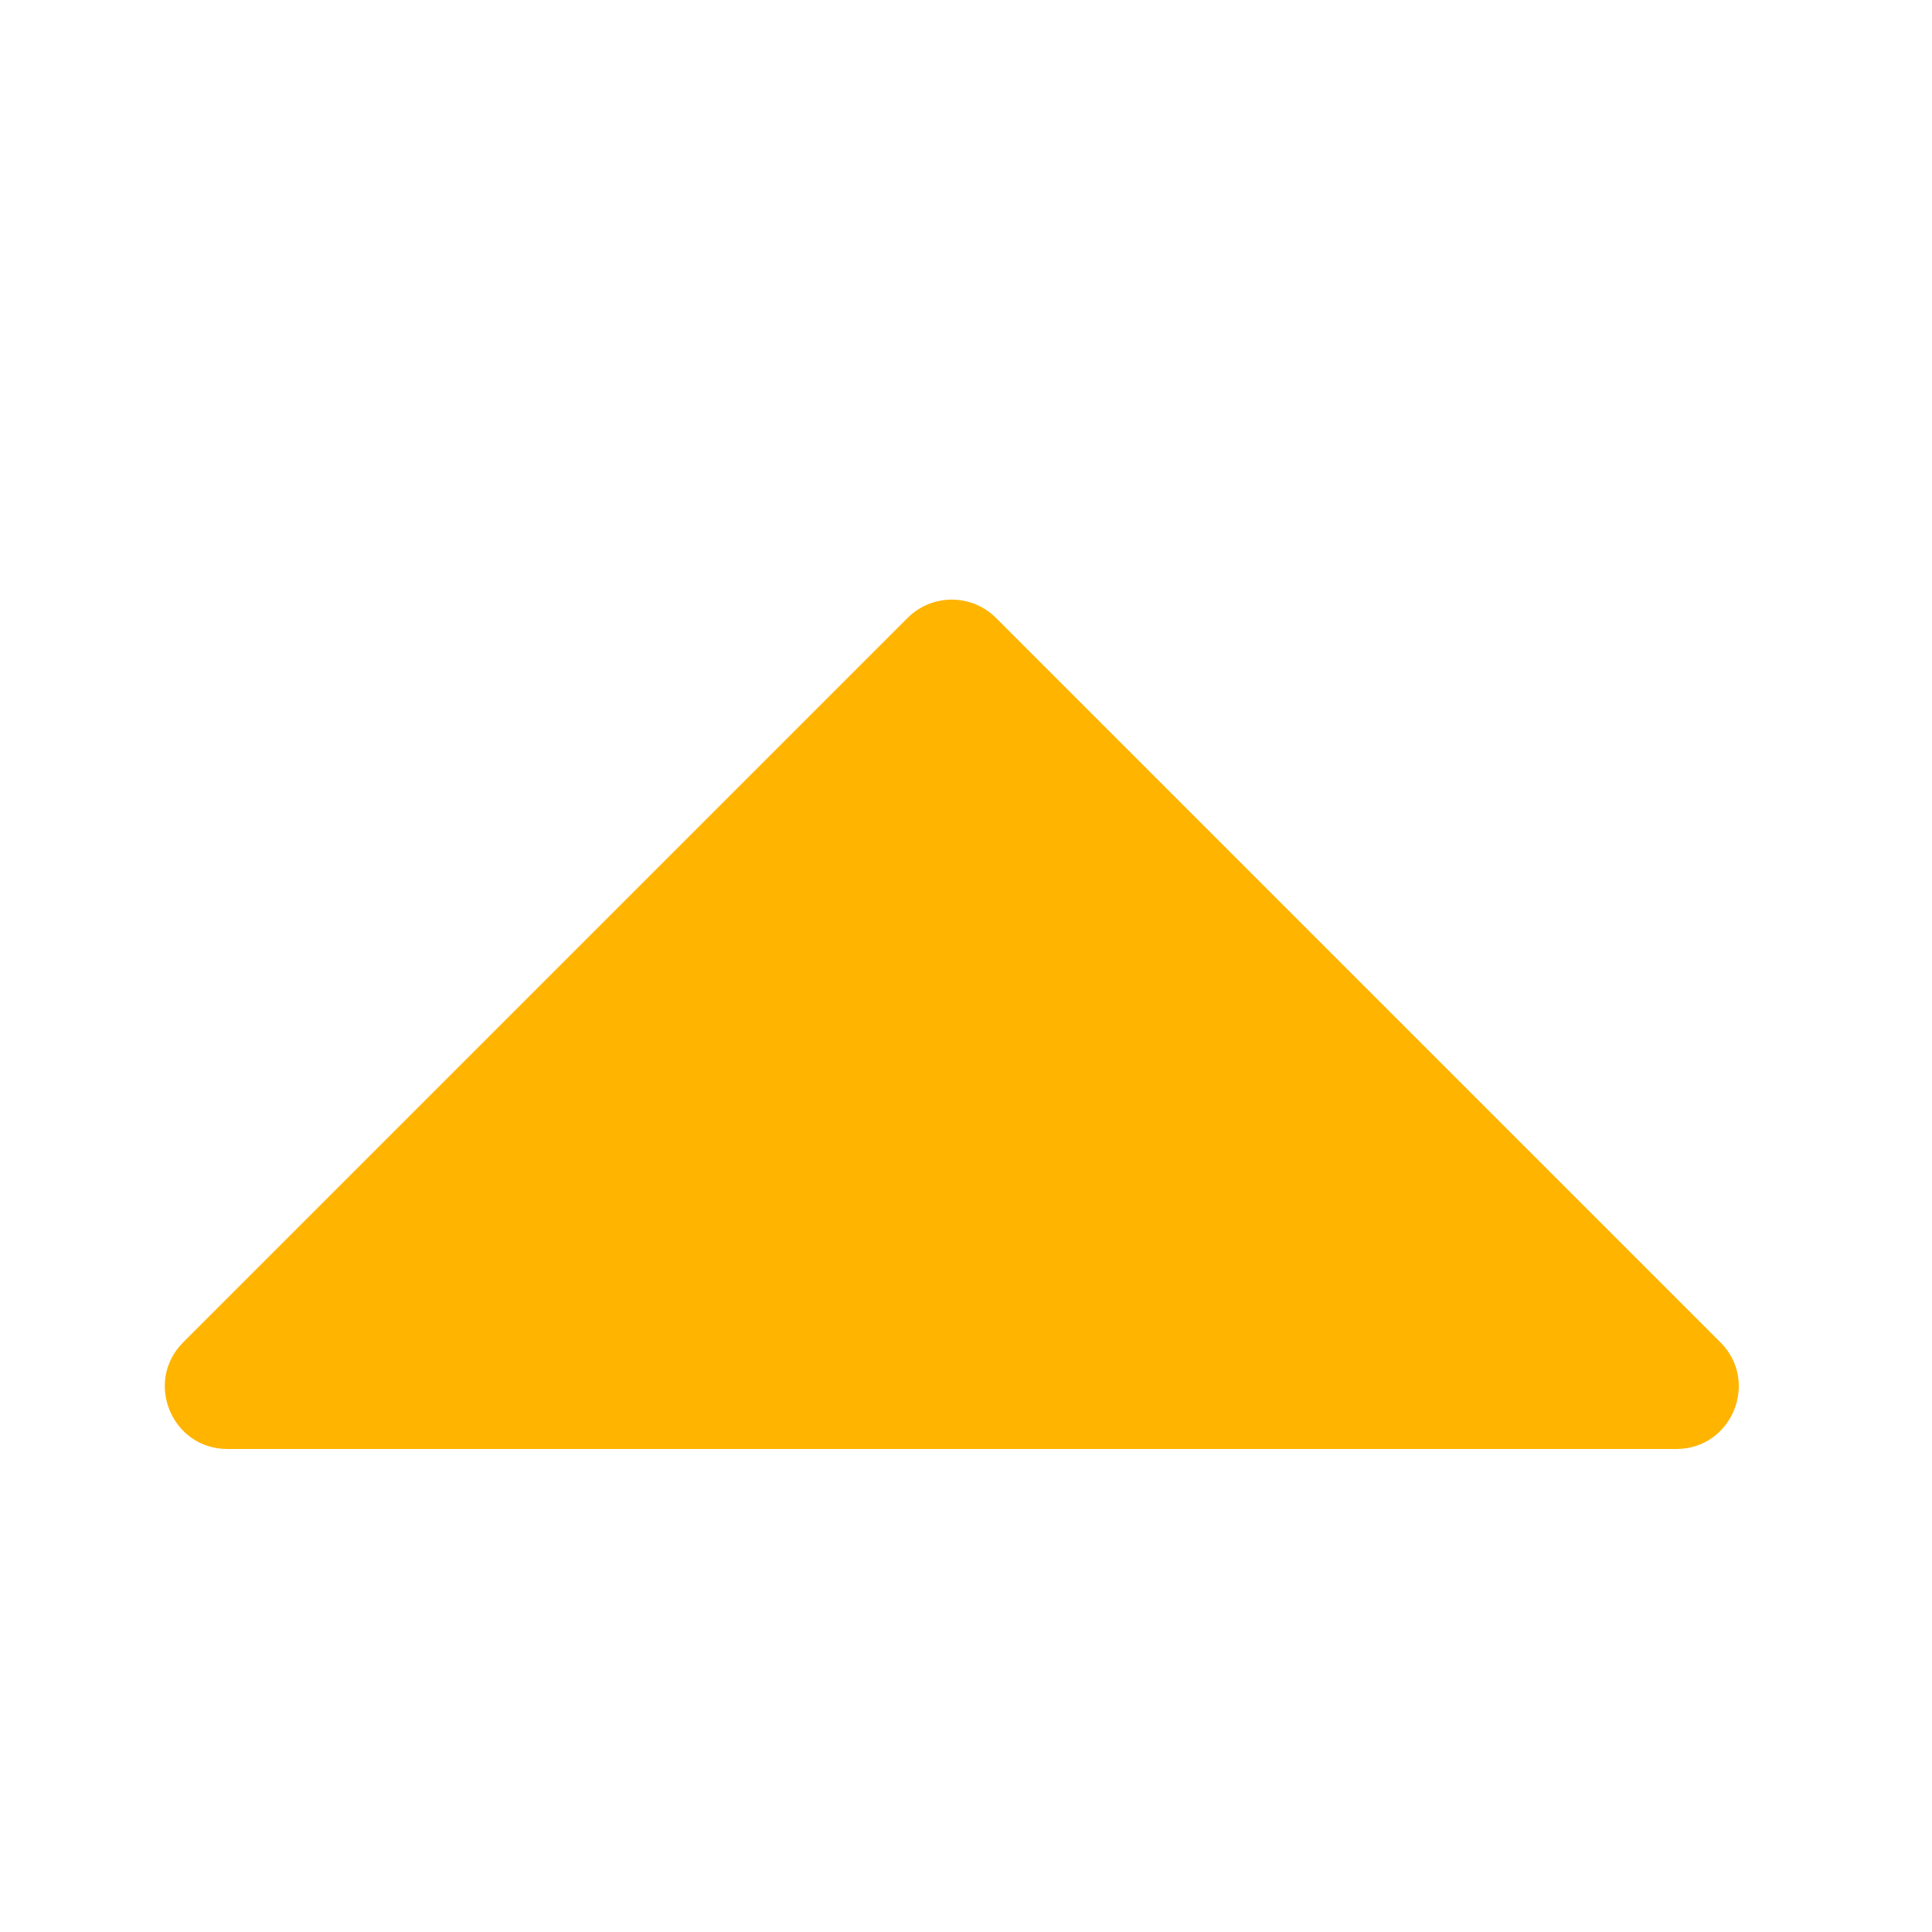 <svg width="20" height="20" viewBox="0 0 20 20" fill="none" xmlns="http://www.w3.org/2000/svg">
<path d="M10.311 6.397L17.809 13.895C18.217 14.303 17.928 15 17.352 15L2.355 15C1.778 15 1.489 14.303 1.897 13.895L9.395 6.397C9.648 6.144 10.058 6.144 10.311 6.397Z" fill="#FFB400"/>
</svg>
